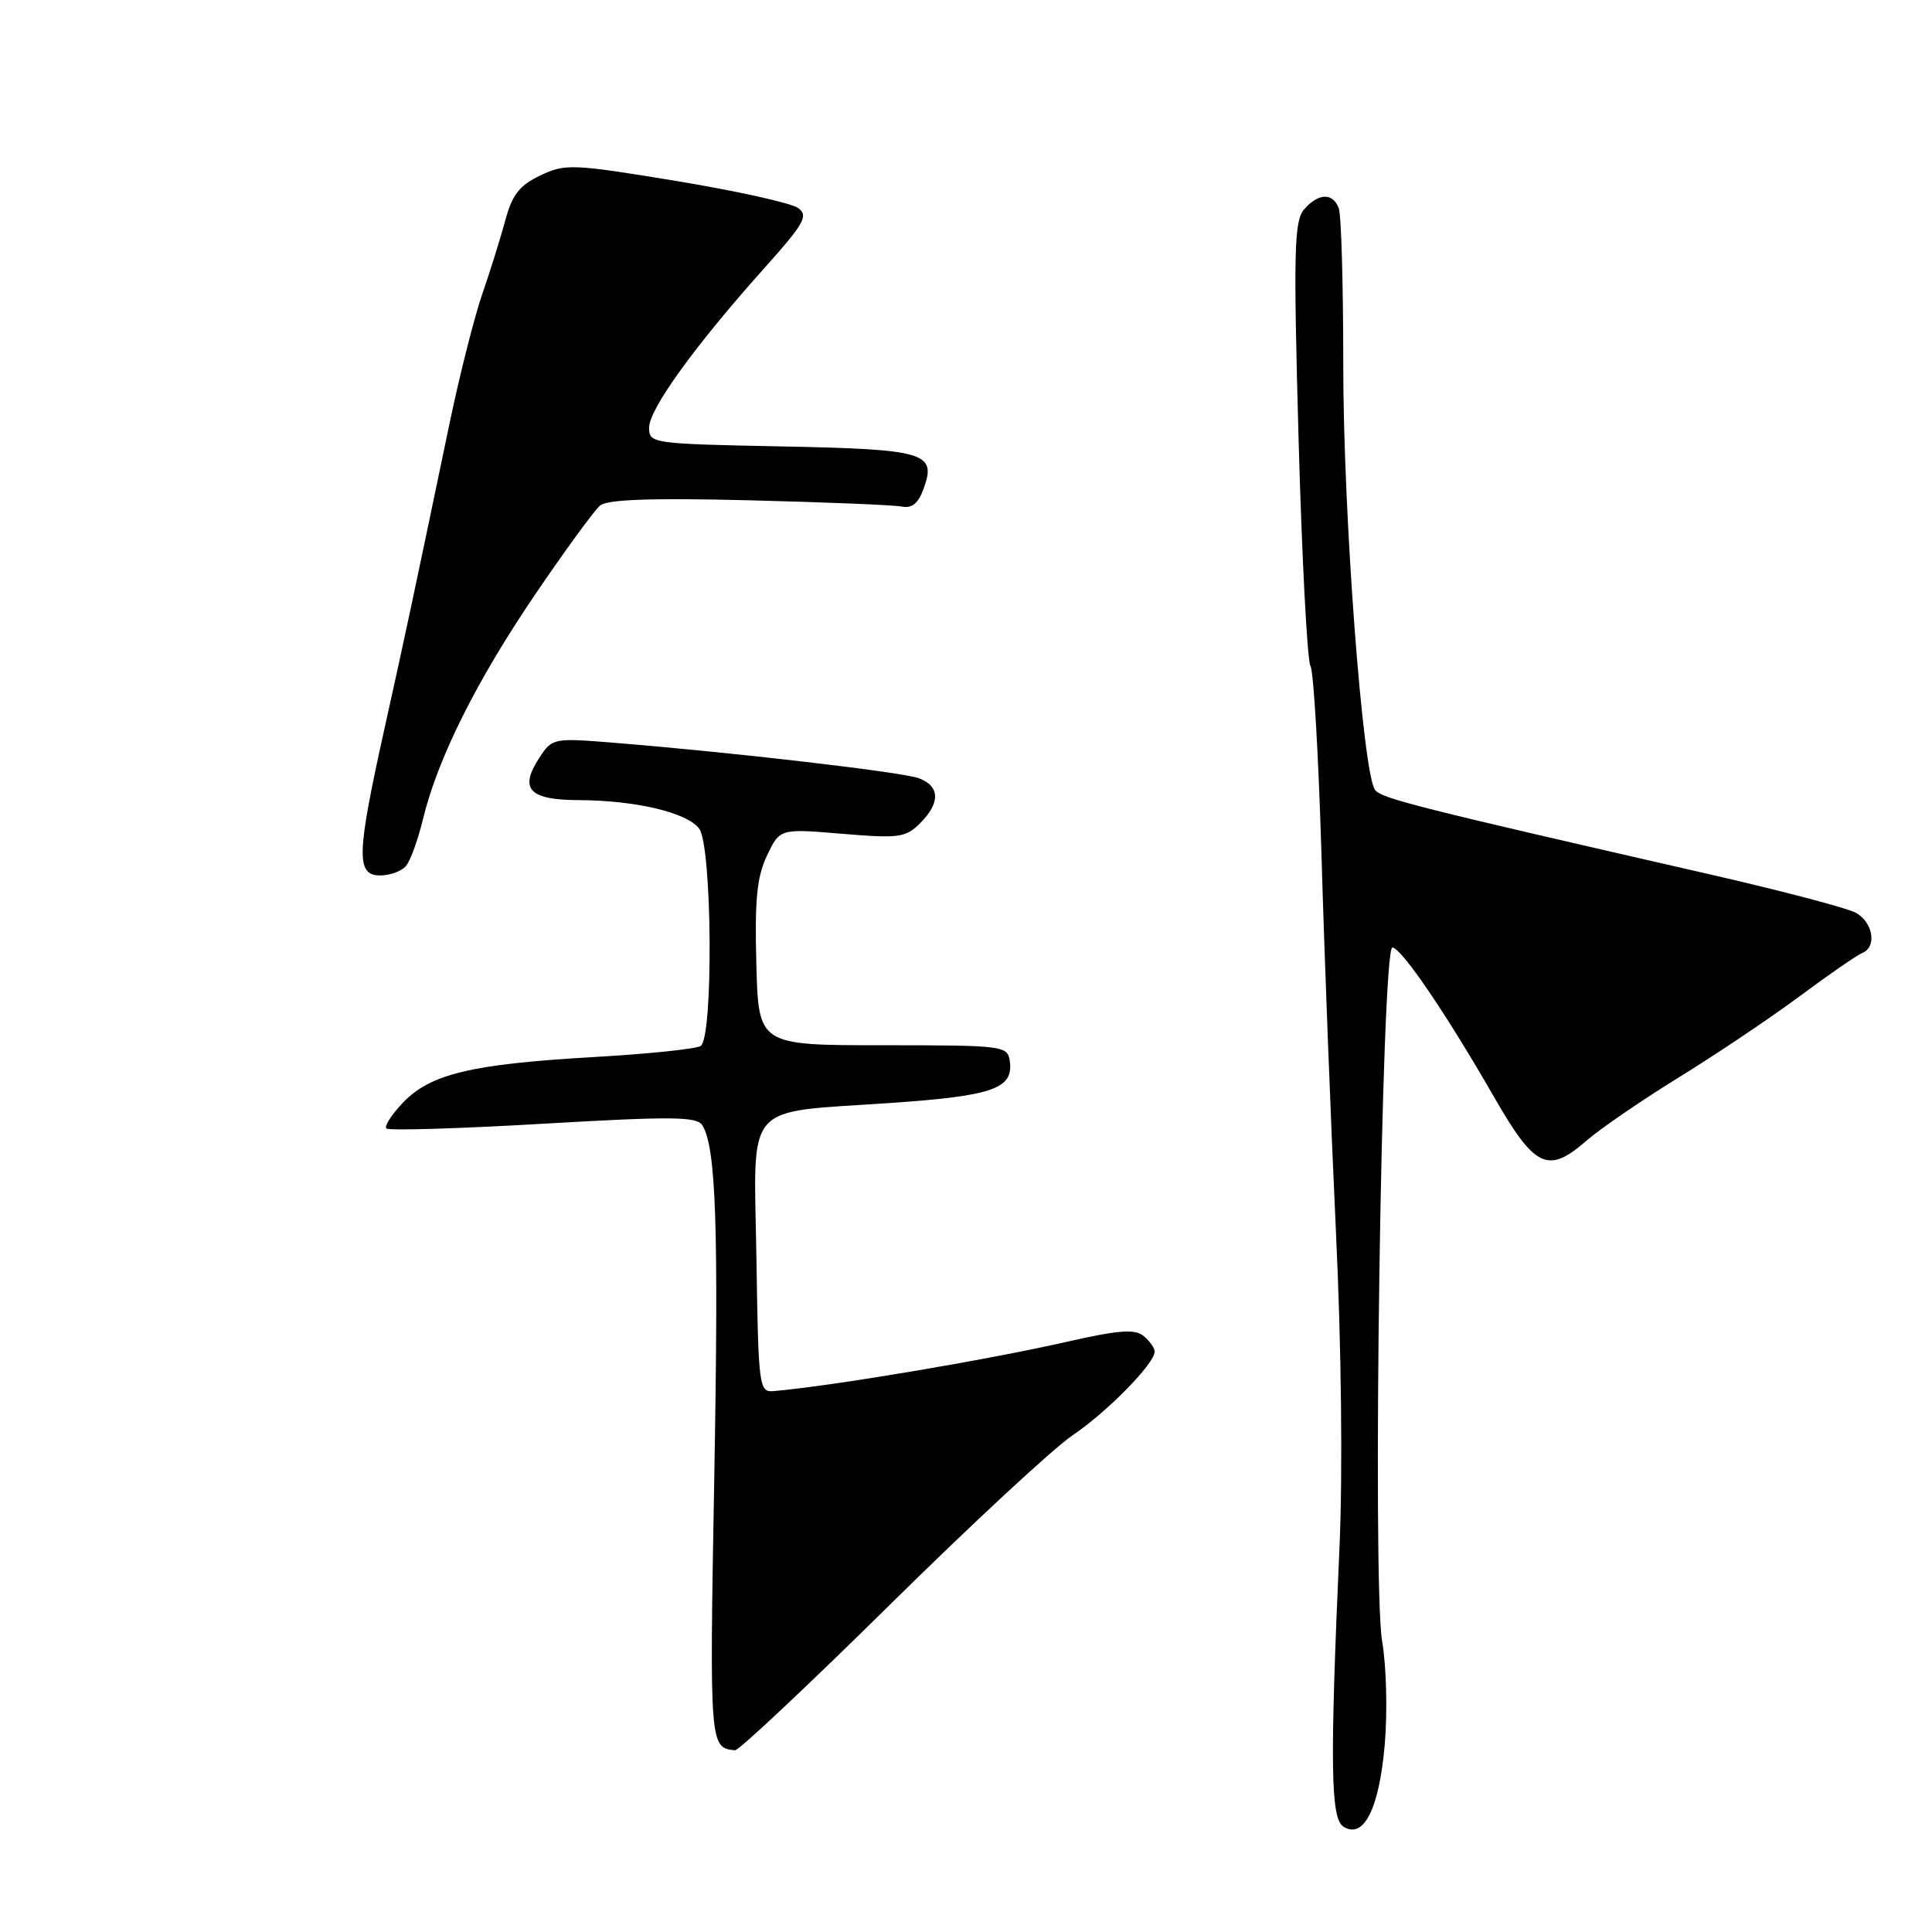 <?xml version="1.0" encoding="UTF-8" standalone="no"?>
<!DOCTYPE svg PUBLIC "-//W3C//DTD SVG 1.1//EN" "http://www.w3.org/Graphics/SVG/1.1/DTD/svg11.dtd" >
<svg xmlns="http://www.w3.org/2000/svg" xmlns:xlink="http://www.w3.org/1999/xlink" version="1.1" viewBox="0 0 256 256">
 <g >
 <path fill="currentColor"
d=" M 183.48 231.24 C 183.86 226.90 183.71 220.80 183.14 217.47 C 181.81 209.69 183.05 125.48 184.50 125.55 C 185.71 125.62 191.64 134.33 197.97 145.36 C 203.36 154.75 205.11 155.59 210.15 151.20 C 211.99 149.59 217.55 145.78 222.50 142.73 C 227.45 139.68 234.65 134.84 238.50 131.98 C 242.35 129.12 246.06 126.56 246.75 126.28 C 248.74 125.49 248.20 122.18 245.87 120.93 C 244.70 120.30 236.03 118.03 226.62 115.87 C 187.87 107.01 183.09 105.81 182.21 104.68 C 180.57 102.57 177.97 67.97 177.99 48.33 C 177.99 37.79 177.73 28.45 177.39 27.58 C 176.60 25.50 174.68 25.57 172.80 27.75 C 171.48 29.27 171.38 33.23 172.07 58.24 C 172.51 74.05 173.22 87.54 173.64 88.23 C 174.06 88.91 174.72 100.28 175.11 113.49 C 175.49 126.69 176.35 148.97 177.01 163.00 C 177.74 178.28 177.93 195.11 177.49 205.00 C 176.21 233.86 176.31 240.95 178.00 242.03 C 180.69 243.75 182.73 239.73 183.48 231.24 Z  M 117.90 212.65 C 128.68 202.01 139.57 191.91 142.09 190.21 C 146.68 187.12 153.00 180.68 153.00 179.09 C 153.00 178.62 152.34 177.70 151.54 177.03 C 150.38 176.07 148.25 176.23 141.29 177.81 C 130.69 180.22 110.24 183.66 102.50 184.33 C 100.58 184.49 100.49 183.81 100.23 166.73 C 99.90 145.65 98.30 147.51 118.00 146.15 C 131.61 145.21 134.32 144.25 133.80 140.59 C 133.51 138.57 132.97 138.50 117.00 138.50 C 100.50 138.50 100.50 138.50 100.22 127.72 C 99.99 119.22 100.29 116.19 101.63 113.37 C 103.33 109.79 103.33 109.79 111.58 110.48 C 119.12 111.11 120.01 110.99 121.92 109.08 C 124.62 106.38 124.56 104.16 121.75 103.12 C 119.53 102.30 97.19 99.70 81.35 98.42 C 73.35 97.77 73.17 97.81 71.49 100.37 C 68.75 104.56 70.08 106.00 76.72 106.02 C 84.26 106.06 91.02 107.66 92.64 109.79 C 94.37 112.07 94.54 137.55 92.84 138.60 C 92.20 139.00 85.78 139.66 78.59 140.07 C 62.50 141.00 57.04 142.30 53.42 146.08 C 51.89 147.68 50.89 149.23 51.20 149.53 C 51.50 149.83 60.85 149.55 71.98 148.90 C 89.03 147.91 92.34 147.94 93.06 149.10 C 94.89 152.05 95.24 162.54 94.64 196.05 C 94.01 231.31 94.03 231.62 97.40 231.92 C 97.89 231.96 107.12 223.29 117.90 212.65 Z  M 53.80 114.74 C 54.38 114.04 55.40 111.23 56.06 108.49 C 58.00 100.49 63.15 90.19 70.91 78.77 C 74.89 72.91 78.76 67.61 79.52 66.98 C 80.49 66.18 86.34 65.97 99.20 66.29 C 109.26 66.54 118.38 66.91 119.45 67.12 C 120.85 67.39 121.68 66.72 122.39 64.74 C 124.12 59.97 122.65 59.53 103.45 59.15 C 86.36 58.81 86.00 58.76 86.01 56.65 C 86.02 54.20 92.10 45.79 101.17 35.65 C 106.59 29.60 107.16 28.59 105.75 27.56 C 104.86 26.91 97.60 25.30 89.61 23.98 C 75.82 21.71 74.90 21.68 71.59 23.25 C 68.83 24.57 67.86 25.81 66.95 29.21 C 66.31 31.57 64.94 35.98 63.89 39.00 C 62.85 42.02 60.91 49.67 59.59 56.00 C 54.46 80.59 53.75 83.91 50.92 96.66 C 47.24 113.26 47.16 116.00 50.38 116.00 C 51.69 116.00 53.23 115.43 53.80 114.74 Z "/>
</g>
</svg>
